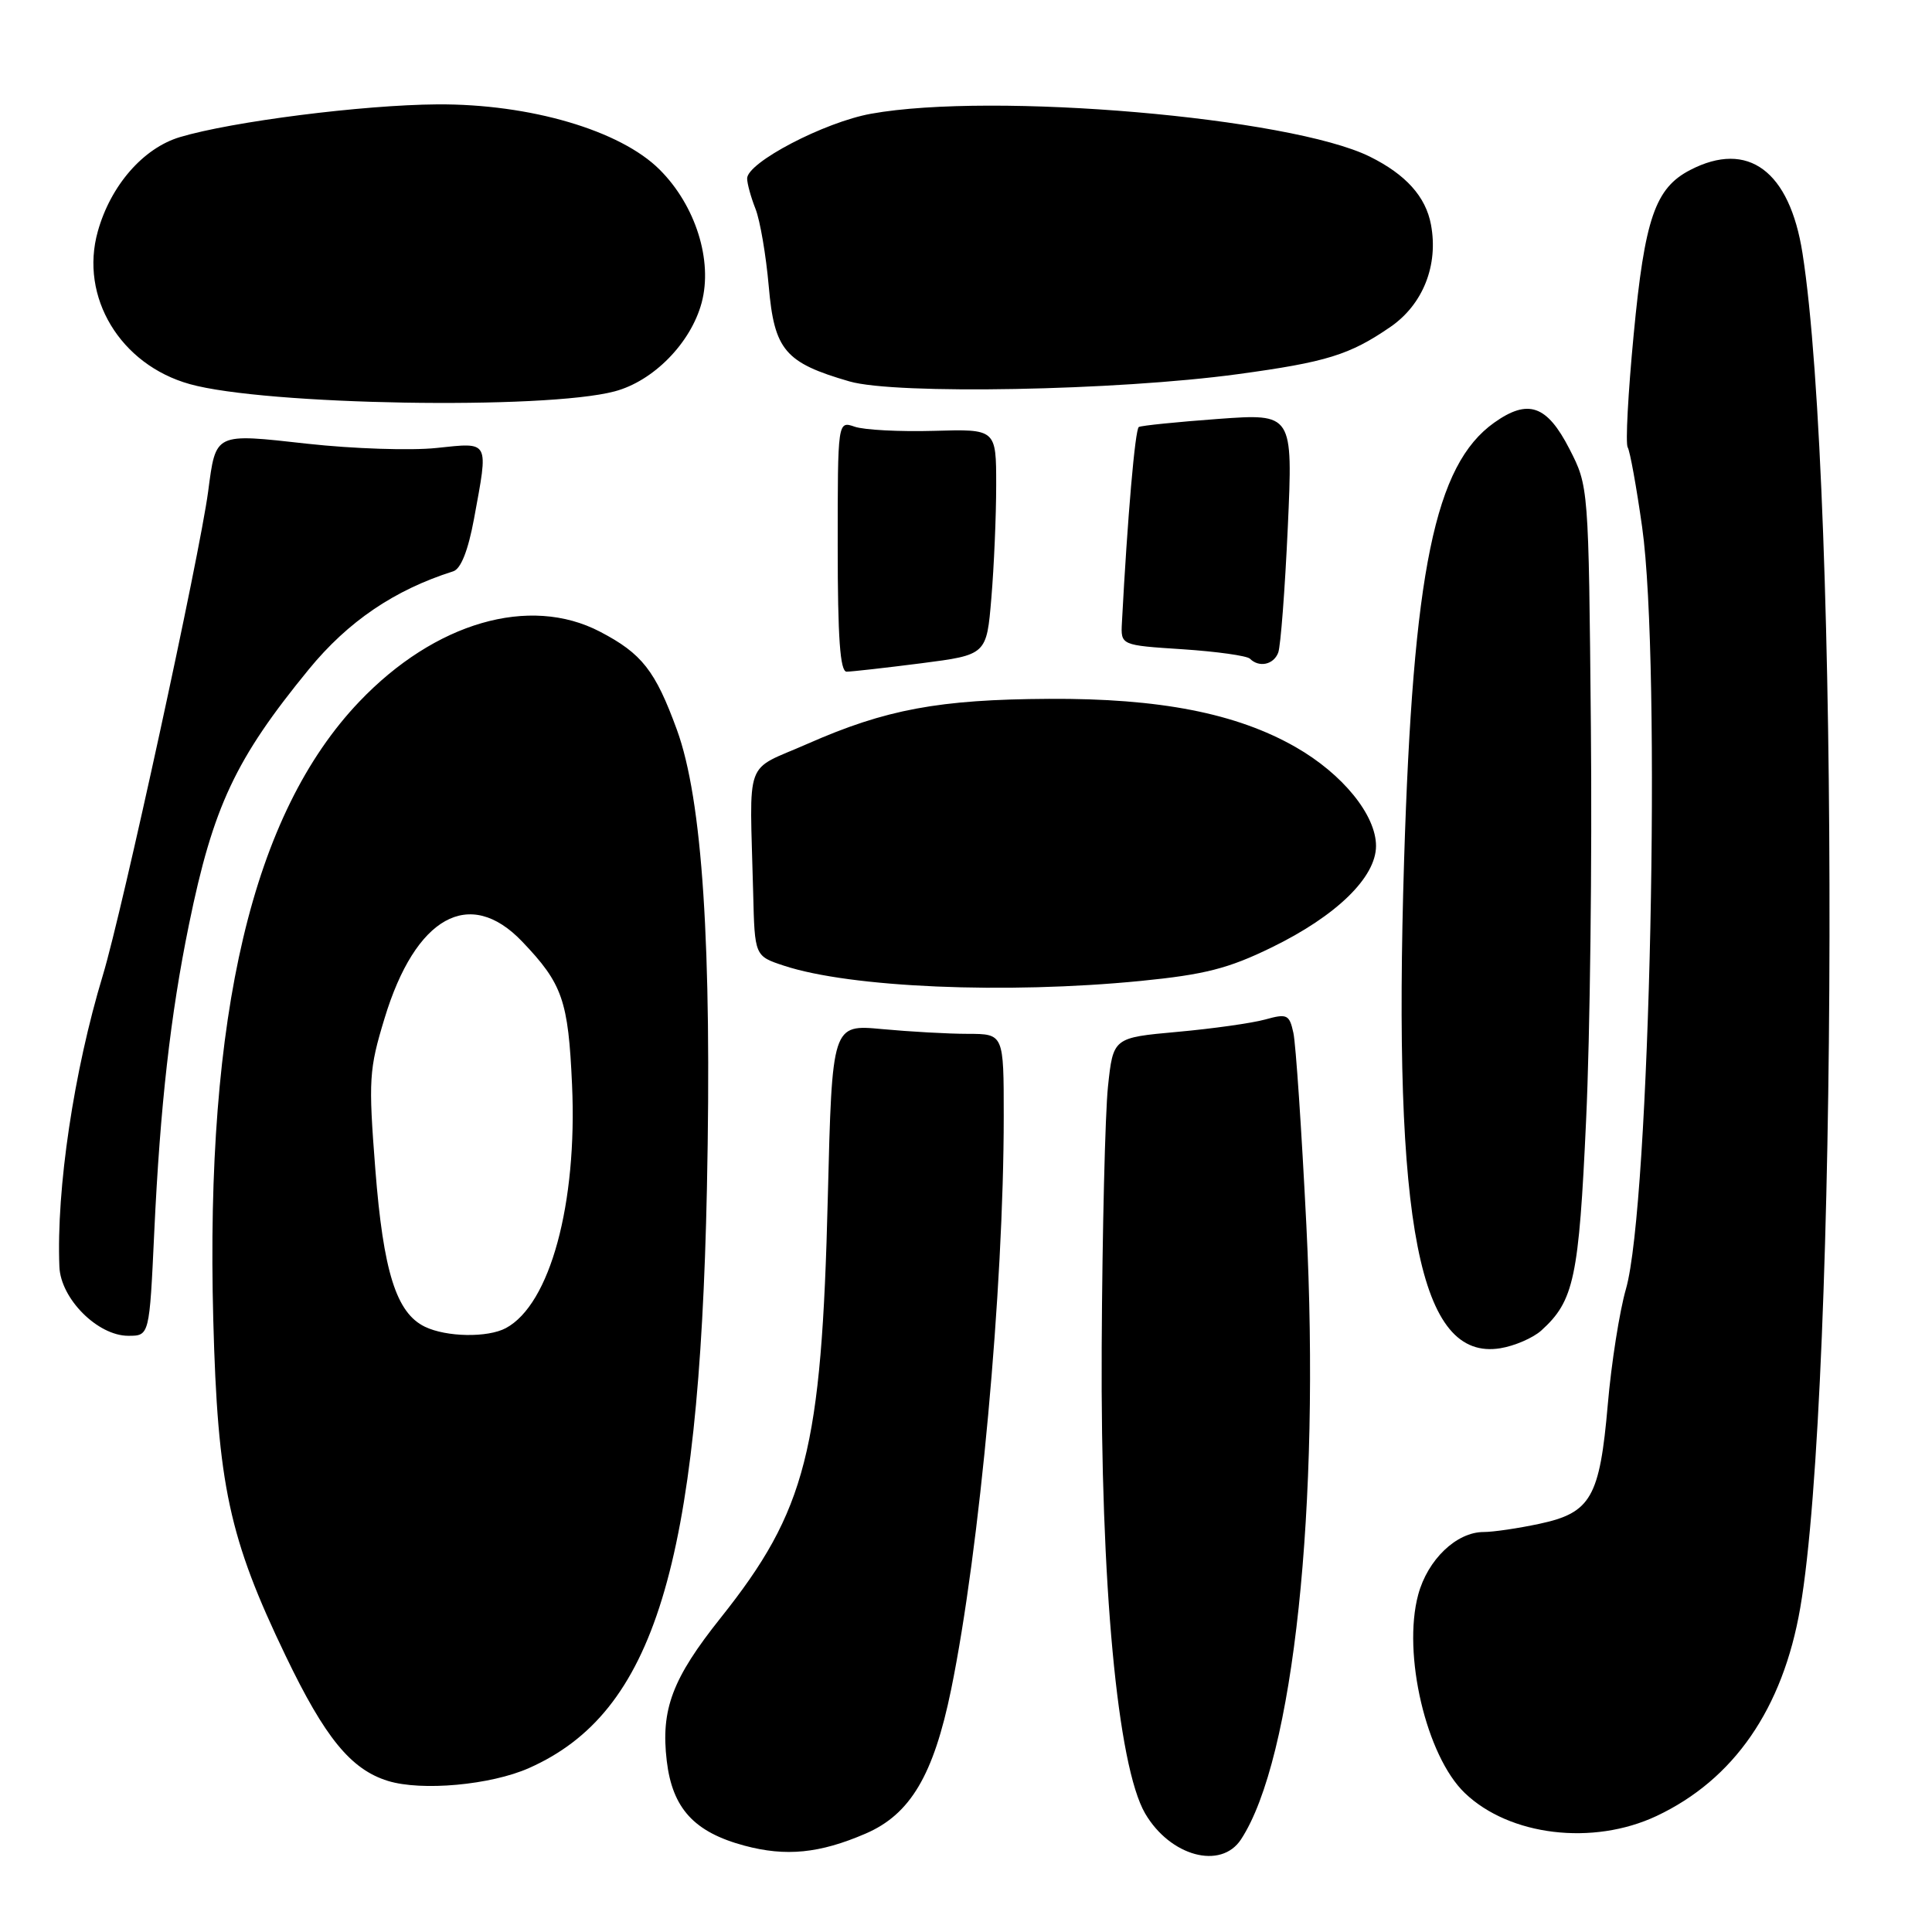 <?xml version="1.0" encoding="UTF-8" standalone="no"?>
<!DOCTYPE svg PUBLIC "-//W3C//DTD SVG 1.1//EN" "http://www.w3.org/Graphics/SVG/1.1/DTD/svg11.dtd" >
<svg xmlns="http://www.w3.org/2000/svg" xmlns:xlink="http://www.w3.org/1999/xlink" version="1.1" viewBox="0 0 256 256">
 <g >
 <path fill="currentColor"
d=" M 114.68 242.97 C 120.62 240.42 123.70 235.23 126.03 223.87 C 129.82 205.34 133.00 170.74 133.00 147.92 C 133.00 137.00 133.00 137.00 128.25 136.99 C 125.64 136.99 120.52 136.70 116.88 136.36 C 110.26 135.74 110.26 135.74 109.69 158.62 C 108.87 192.17 106.83 200.14 95.48 214.39 C 89.08 222.42 87.54 226.51 88.35 233.34 C 89.10 239.63 91.98 242.77 98.65 244.56 C 104.13 246.03 108.60 245.59 114.68 242.97 Z  M 164.44 243.73 C 171.40 233.12 174.96 199.62 173.10 162.35 C 172.47 149.78 171.70 138.31 171.38 136.86 C 170.85 134.43 170.55 134.28 167.64 135.09 C 165.90 135.57 160.66 136.31 155.99 136.73 C 147.50 137.50 147.50 137.50 146.81 144.00 C 146.44 147.57 146.06 163.10 145.98 178.50 C 145.82 209.91 148.07 234.01 151.74 240.30 C 155.06 245.97 161.78 247.79 164.44 243.73 Z  M 219.50 240.63 C 229.75 235.80 236.23 226.42 238.54 213.06 C 243.56 184.04 243.76 64.83 238.84 33.55 C 237.13 22.64 231.62 18.56 223.97 22.52 C 219.32 24.92 217.93 28.95 216.47 44.34 C 215.73 52.07 215.37 58.80 215.68 59.28 C 215.98 59.77 216.84 64.52 217.59 69.83 C 220.16 87.99 218.64 159.77 215.44 170.82 C 214.60 173.74 213.51 180.63 213.04 186.11 C 211.97 198.43 210.81 200.45 203.99 201.91 C 201.19 202.51 197.86 203.00 196.59 203.00 C 192.99 203.00 189.17 206.66 187.92 211.30 C 185.80 219.14 188.99 232.70 194.09 237.58 C 200.02 243.27 211.07 244.59 219.50 240.63 Z  M 70.11 234.27 C 86.68 226.91 92.63 207.50 93.67 157.50 C 94.34 125.31 93.07 105.94 89.69 96.69 C 86.83 88.86 85.06 86.60 79.50 83.70 C 70.16 78.83 57.63 82.47 47.62 92.96 C 33.46 107.80 27.18 134.36 28.26 174.89 C 28.84 196.79 30.35 203.81 37.85 219.41 C 43.06 230.26 46.49 234.46 51.40 235.98 C 55.87 237.36 65.03 236.53 70.11 234.27 Z  M 204.23 176.30 C 208.57 172.37 209.21 169.36 210.17 148.36 C 210.69 137.21 210.97 113.76 210.80 96.26 C 210.50 64.44 210.50 64.44 207.95 59.47 C 204.97 53.67 202.48 52.81 197.98 56.01 C 190.12 61.61 187.24 75.60 186.05 114.00 C 184.55 162.50 188.08 180.39 198.80 178.65 C 200.70 178.34 203.14 177.28 204.23 176.30 Z  M 20.44 163.25 C 21.22 146.56 22.59 134.45 25.04 122.50 C 28.24 106.85 31.21 100.55 40.92 88.69 C 46.12 82.34 52.26 78.17 60.06 75.70 C 61.07 75.38 62.03 72.95 62.81 68.74 C 64.74 58.23 64.95 58.62 57.82 59.36 C 54.43 59.72 46.75 59.46 40.76 58.80 C 28.35 57.42 28.62 57.28 27.58 65.13 C 26.43 73.74 16.22 120.67 13.63 129.22 C 9.79 141.90 7.45 157.54 7.87 167.85 C 8.04 172.09 12.94 177.00 17.00 177.00 C 19.80 177.00 19.80 177.00 20.44 163.25 Z  M 151.14 129.98 C 159.62 129.14 162.77 128.34 168.50 125.54 C 177.08 121.36 182.33 116.25 182.33 112.09 C 182.33 108.00 177.91 102.56 171.69 99.00 C 163.84 94.51 153.66 92.52 139.00 92.60 C 124.41 92.68 117.37 93.99 107.02 98.55 C 98.48 102.32 99.34 99.96 99.80 118.34 C 100.00 126.68 100.00 126.68 103.88 127.96 C 112.67 130.86 133.27 131.74 151.14 129.98 Z  M 122.05 87.89 C 130.73 86.77 130.73 86.77 131.36 79.24 C 131.71 75.09 132.00 68.36 132.00 64.27 C 132.00 56.85 132.00 56.85 123.75 57.09 C 119.21 57.22 114.49 56.97 113.25 56.54 C 111.00 55.77 111.00 55.77 111.00 72.38 C 111.00 84.50 111.32 89.00 112.18 89.00 C 112.83 89.00 117.27 88.50 122.05 87.89 Z  M 169.37 86.48 C 169.69 85.64 170.26 78.16 170.64 69.87 C 171.32 54.79 171.32 54.79 161.41 55.51 C 155.96 55.91 151.23 56.39 150.90 56.58 C 150.41 56.87 149.40 68.50 148.66 82.50 C 148.50 85.50 148.50 85.50 156.70 86.03 C 161.21 86.33 165.22 86.89 165.62 87.28 C 166.83 88.49 168.76 88.08 169.37 86.48 Z  M 81.44 51.86 C 86.58 50.50 91.53 45.46 92.97 40.12 C 94.47 34.54 92.17 27.23 87.41 22.48 C 82.20 17.27 70.21 13.75 57.95 13.83 C 48.04 13.90 30.75 16.10 23.83 18.17 C 18.97 19.63 14.66 24.58 12.96 30.66 C 10.52 39.35 15.93 48.33 25.16 50.90 C 35.14 53.69 72.17 54.32 81.44 51.86 Z  M 164.00 49.58 C 175.77 47.98 178.84 47.03 184.25 43.31 C 188.56 40.34 190.62 35.13 189.61 29.76 C 188.92 26.05 186.27 23.11 181.50 20.75 C 170.97 15.55 131.59 12.16 115.43 15.07 C 109.24 16.18 99.00 21.53 99.00 23.65 C 99.00 24.32 99.50 26.14 100.11 27.68 C 100.72 29.23 101.50 33.83 101.86 37.90 C 102.60 46.40 104.00 48.06 112.56 50.54 C 118.66 52.31 147.99 51.76 164.00 49.58 Z  M 56.30 175.80 C 52.51 173.97 50.79 168.50 49.73 154.91 C 48.81 143.06 48.89 141.72 50.96 134.92 C 55.04 121.46 62.21 117.46 69.18 124.75 C 74.54 130.36 75.30 132.55 75.80 143.75 C 76.51 159.52 72.88 172.85 67.03 175.98 C 64.62 177.27 59.16 177.18 56.30 175.80 Z "/>
</g>
</svg>